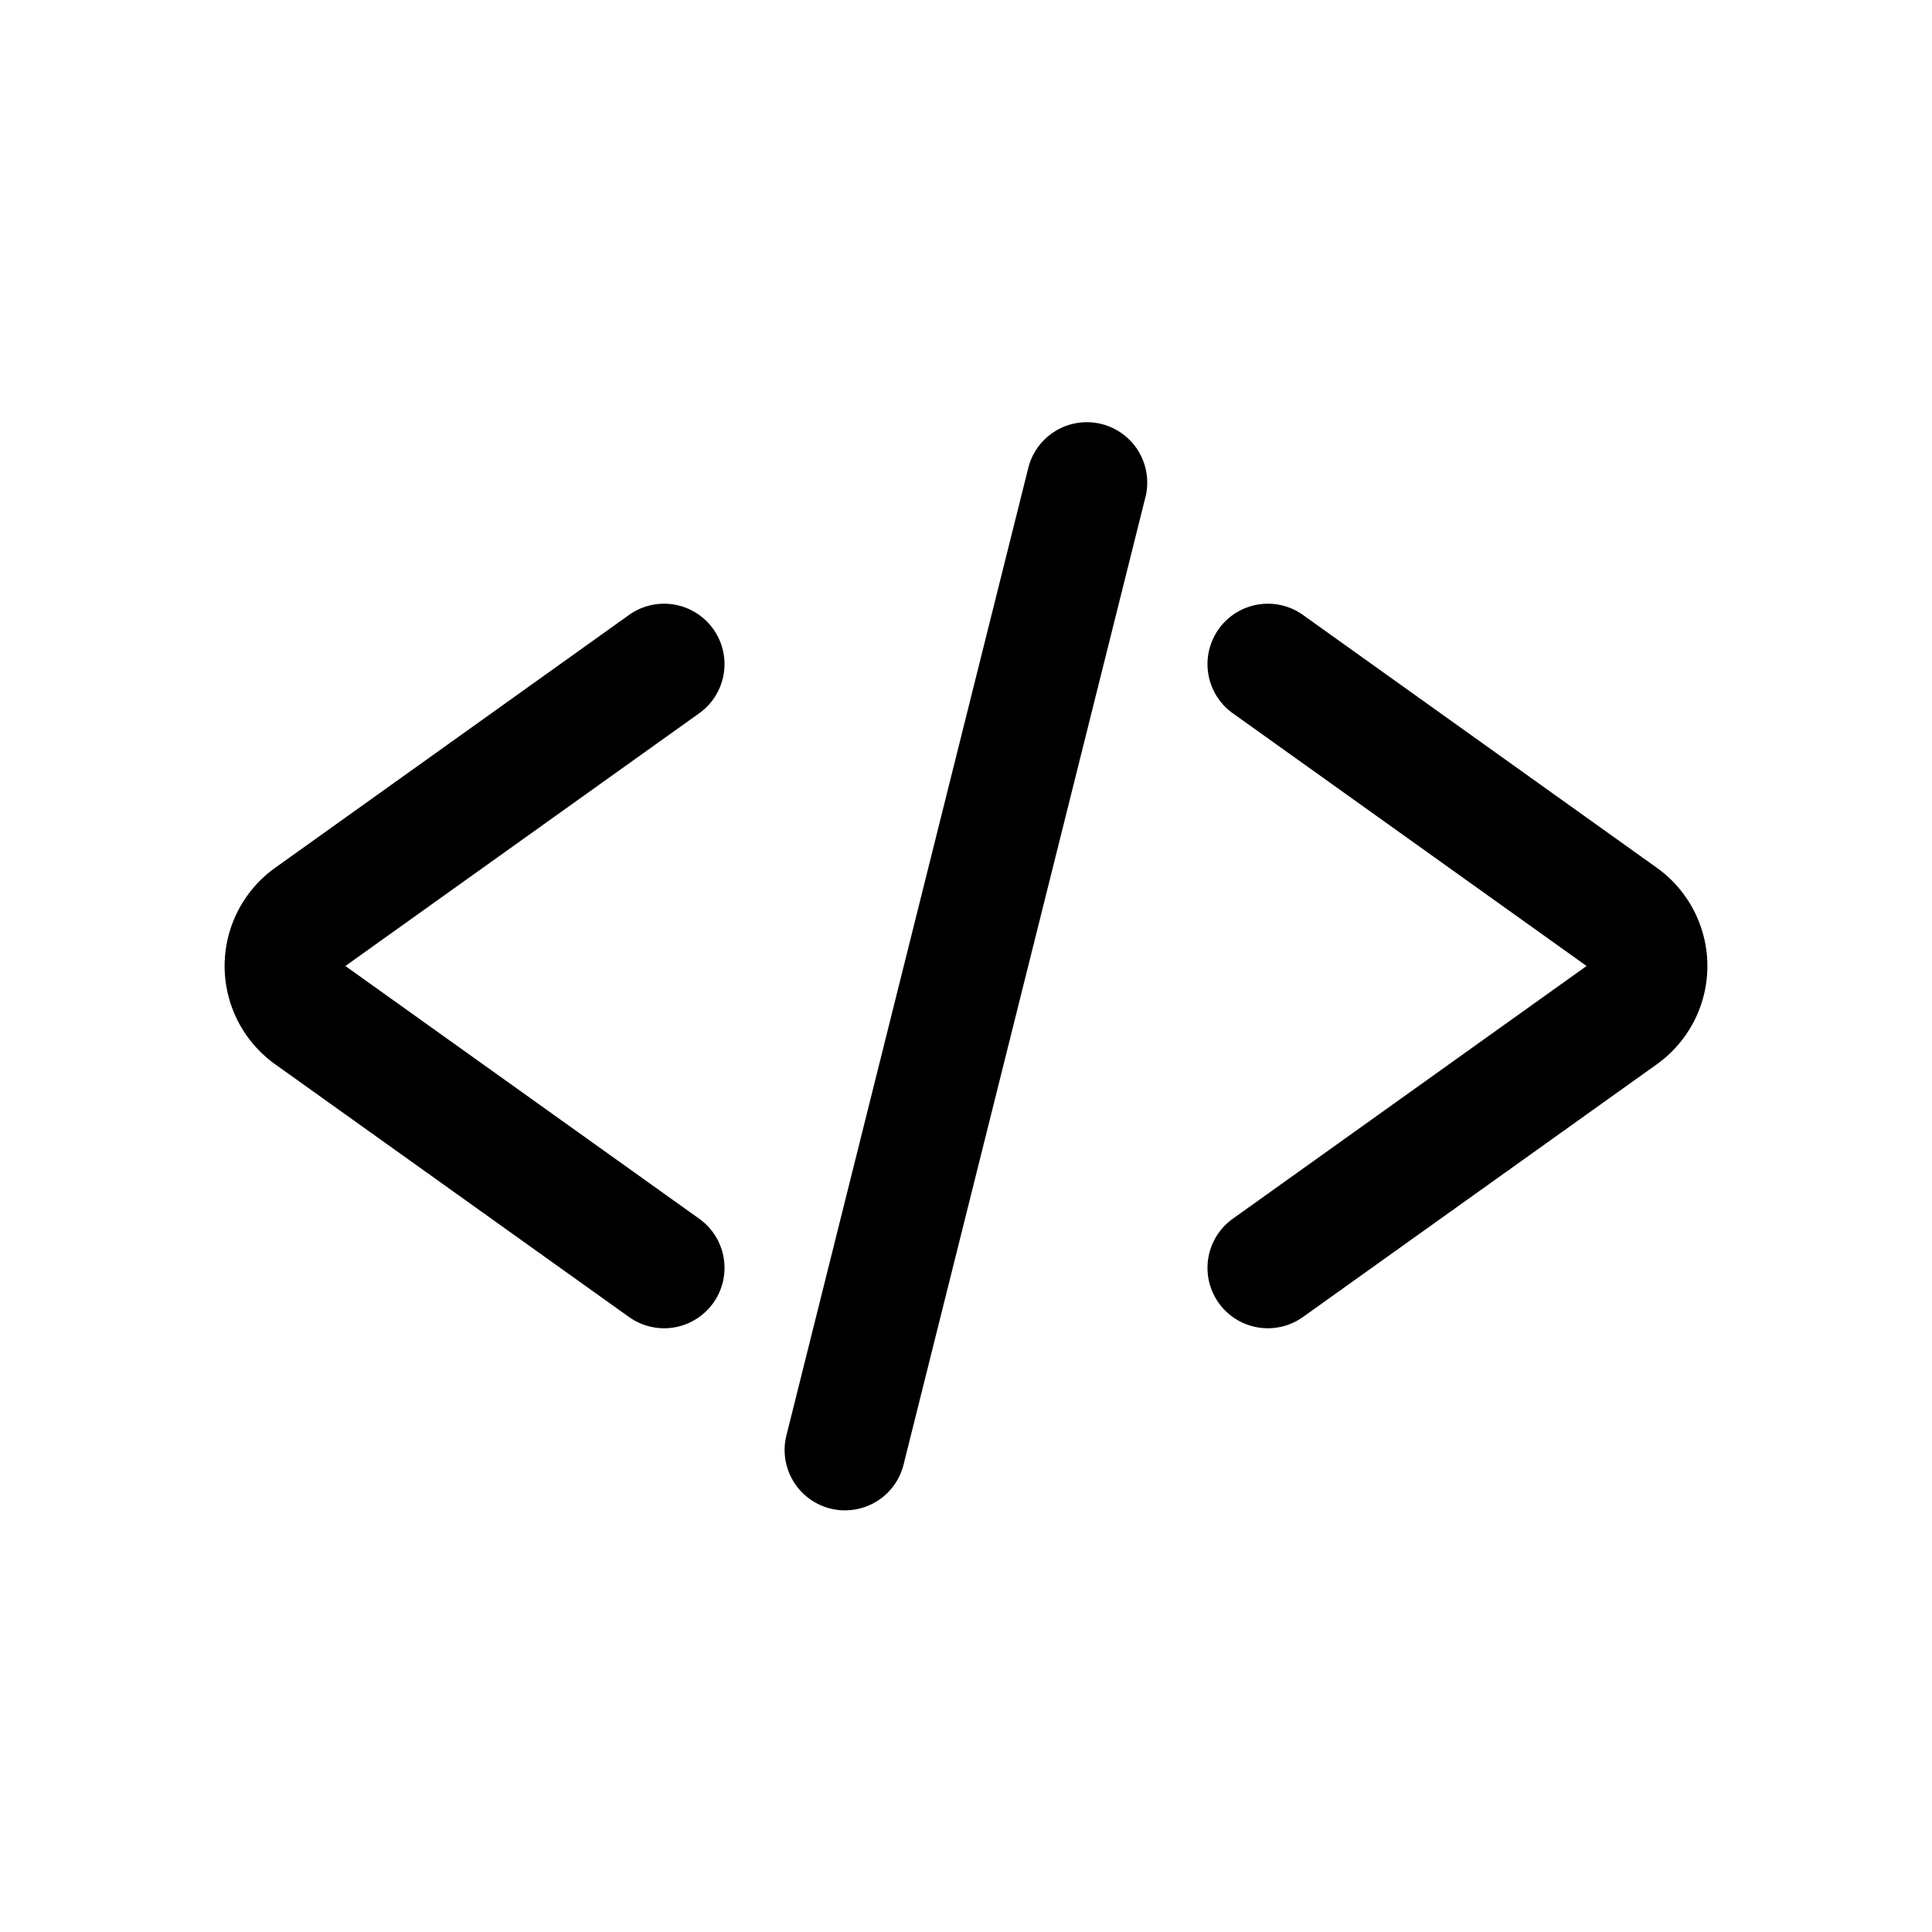 <svg width="32" height="32" fill="none" xmlns="http://www.w3.org/2000/svg"><path d="M18.97 8.243a1 1 0 1 0-1.94-.486l-4 16a1 1 0 1 0 1.94.485l4-16Zm-7.156 2.176a1 1 0 0 1-.233 1.395L5.721 16l5.86 4.186a1 1 0 1 1-1.162 1.628l-5.861-4.186a2 2 0 0 1 0-3.255l5.86-4.187a1 1 0 0 1 1.396.233Zm8.372 0a1 1 0 0 0 .233 1.395L26.279 16l-5.86 4.186a1 1 0 1 0 1.162 1.628l5.861-4.186a2 2 0 0 0 0-3.255l-5.86-4.187a1 1 0 0 0-1.396.233Z" fill="#000"/></svg>